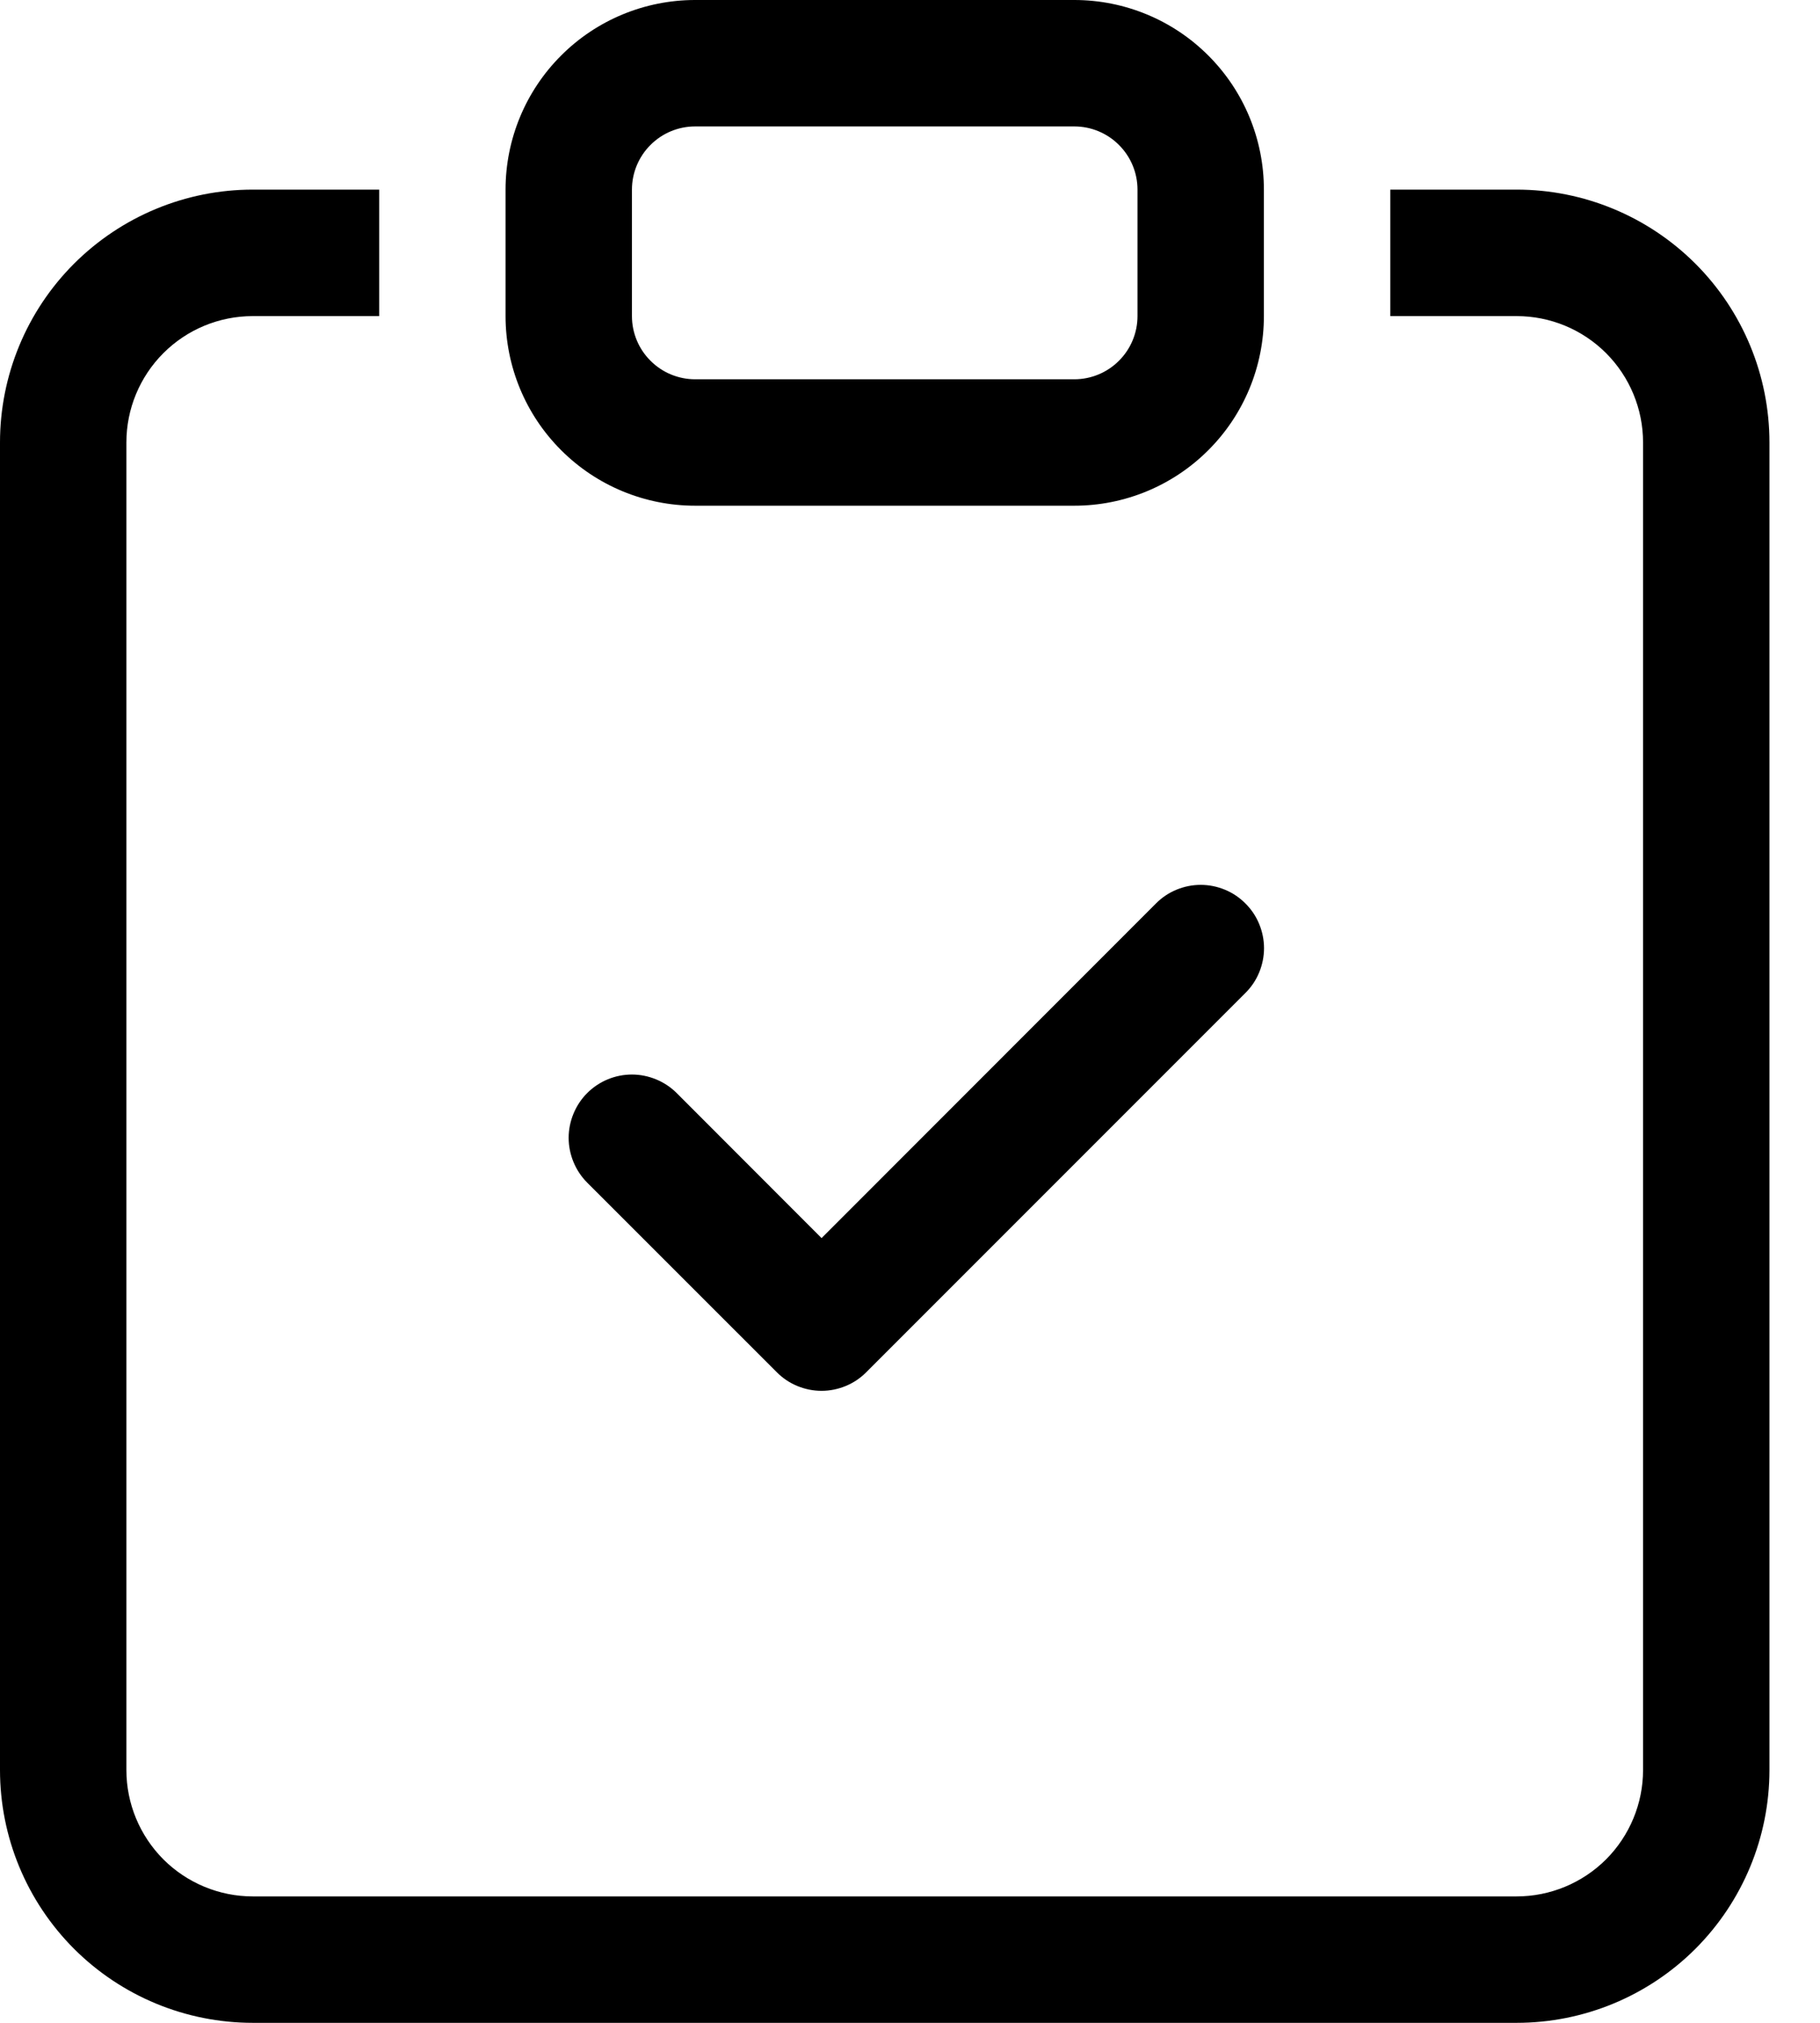 <svg width="27" height="30" viewBox="0 0 27 30" fill="none" xmlns="http://www.w3.org/2000/svg">
<path fill-rule="evenodd" clip-rule="evenodd" d="M18.476 13.399C18.564 13.486 18.633 13.589 18.68 13.703C18.727 13.817 18.752 13.939 18.752 14.062C18.752 14.186 18.727 14.308 18.68 14.422C18.633 14.536 18.564 14.639 18.476 14.726L12.851 20.351C12.764 20.439 12.661 20.508 12.547 20.555C12.433 20.602 12.311 20.627 12.188 20.627C12.064 20.627 11.942 20.602 11.828 20.555C11.714 20.508 11.611 20.439 11.524 20.351L8.711 17.539C8.624 17.452 8.555 17.348 8.508 17.234C8.461 17.12 8.436 16.998 8.436 16.875C8.436 16.752 8.461 16.63 8.508 16.516C8.555 16.402 8.624 16.298 8.711 16.211C8.887 16.035 9.126 15.936 9.375 15.936C9.498 15.936 9.62 15.961 9.734 16.008C9.848 16.055 9.952 16.124 10.039 16.211L12.188 18.362L17.149 13.399C17.236 13.311 17.339 13.242 17.453 13.195C17.567 13.148 17.689 13.123 17.812 13.123C17.936 13.123 18.058 13.148 18.172 13.195C18.286 13.242 18.389 13.311 18.476 13.399Z" fill="black"/>
<path d="M5.625 2.812H3.75C2.755 2.812 1.802 3.208 1.098 3.911C0.395 4.614 0 5.568 0 6.562V26.25C0 27.245 0.395 28.198 1.098 28.902C1.802 29.605 2.755 30 3.75 30H22.5C23.495 30 24.448 29.605 25.152 28.902C25.855 28.198 26.25 27.245 26.25 26.25V6.562C26.25 5.568 25.855 4.614 25.152 3.911C24.448 3.208 23.495 2.812 22.5 2.812H20.625V4.688H22.5C22.997 4.688 23.474 4.885 23.826 5.237C24.177 5.588 24.375 6.065 24.375 6.562V26.25C24.375 26.747 24.177 27.224 23.826 27.576C23.474 27.927 22.997 28.125 22.5 28.125H3.75C3.253 28.125 2.776 27.927 2.424 27.576C2.073 27.224 1.875 26.747 1.875 26.25V6.562C1.875 6.065 2.073 5.588 2.424 5.237C2.776 4.885 3.253 4.688 3.75 4.688H5.625V2.812Z" fill="black"/>
<path d="M15.938 1.875C16.186 1.875 16.425 1.974 16.6 2.15C16.776 2.325 16.875 2.564 16.875 2.812V4.688C16.875 4.936 16.776 5.175 16.6 5.35C16.425 5.526 16.186 5.625 15.938 5.625H10.312C10.064 5.625 9.825 5.526 9.65 5.35C9.474 5.175 9.375 4.936 9.375 4.688V2.812C9.375 2.564 9.474 2.325 9.65 2.15C9.825 1.974 10.064 1.875 10.312 1.875H15.938ZM10.312 0C9.567 0 8.851 0.296 8.324 0.824C7.796 1.351 7.5 2.067 7.5 2.812V4.688C7.5 5.433 7.796 6.149 8.324 6.676C8.851 7.204 9.567 7.5 10.312 7.5H15.938C16.683 7.5 17.399 7.204 17.926 6.676C18.454 6.149 18.75 5.433 18.75 4.688V2.812C18.75 2.067 18.454 1.351 17.926 0.824C17.399 0.296 16.683 0 15.938 0L10.312 0Z" fill="black"/>
</svg>
